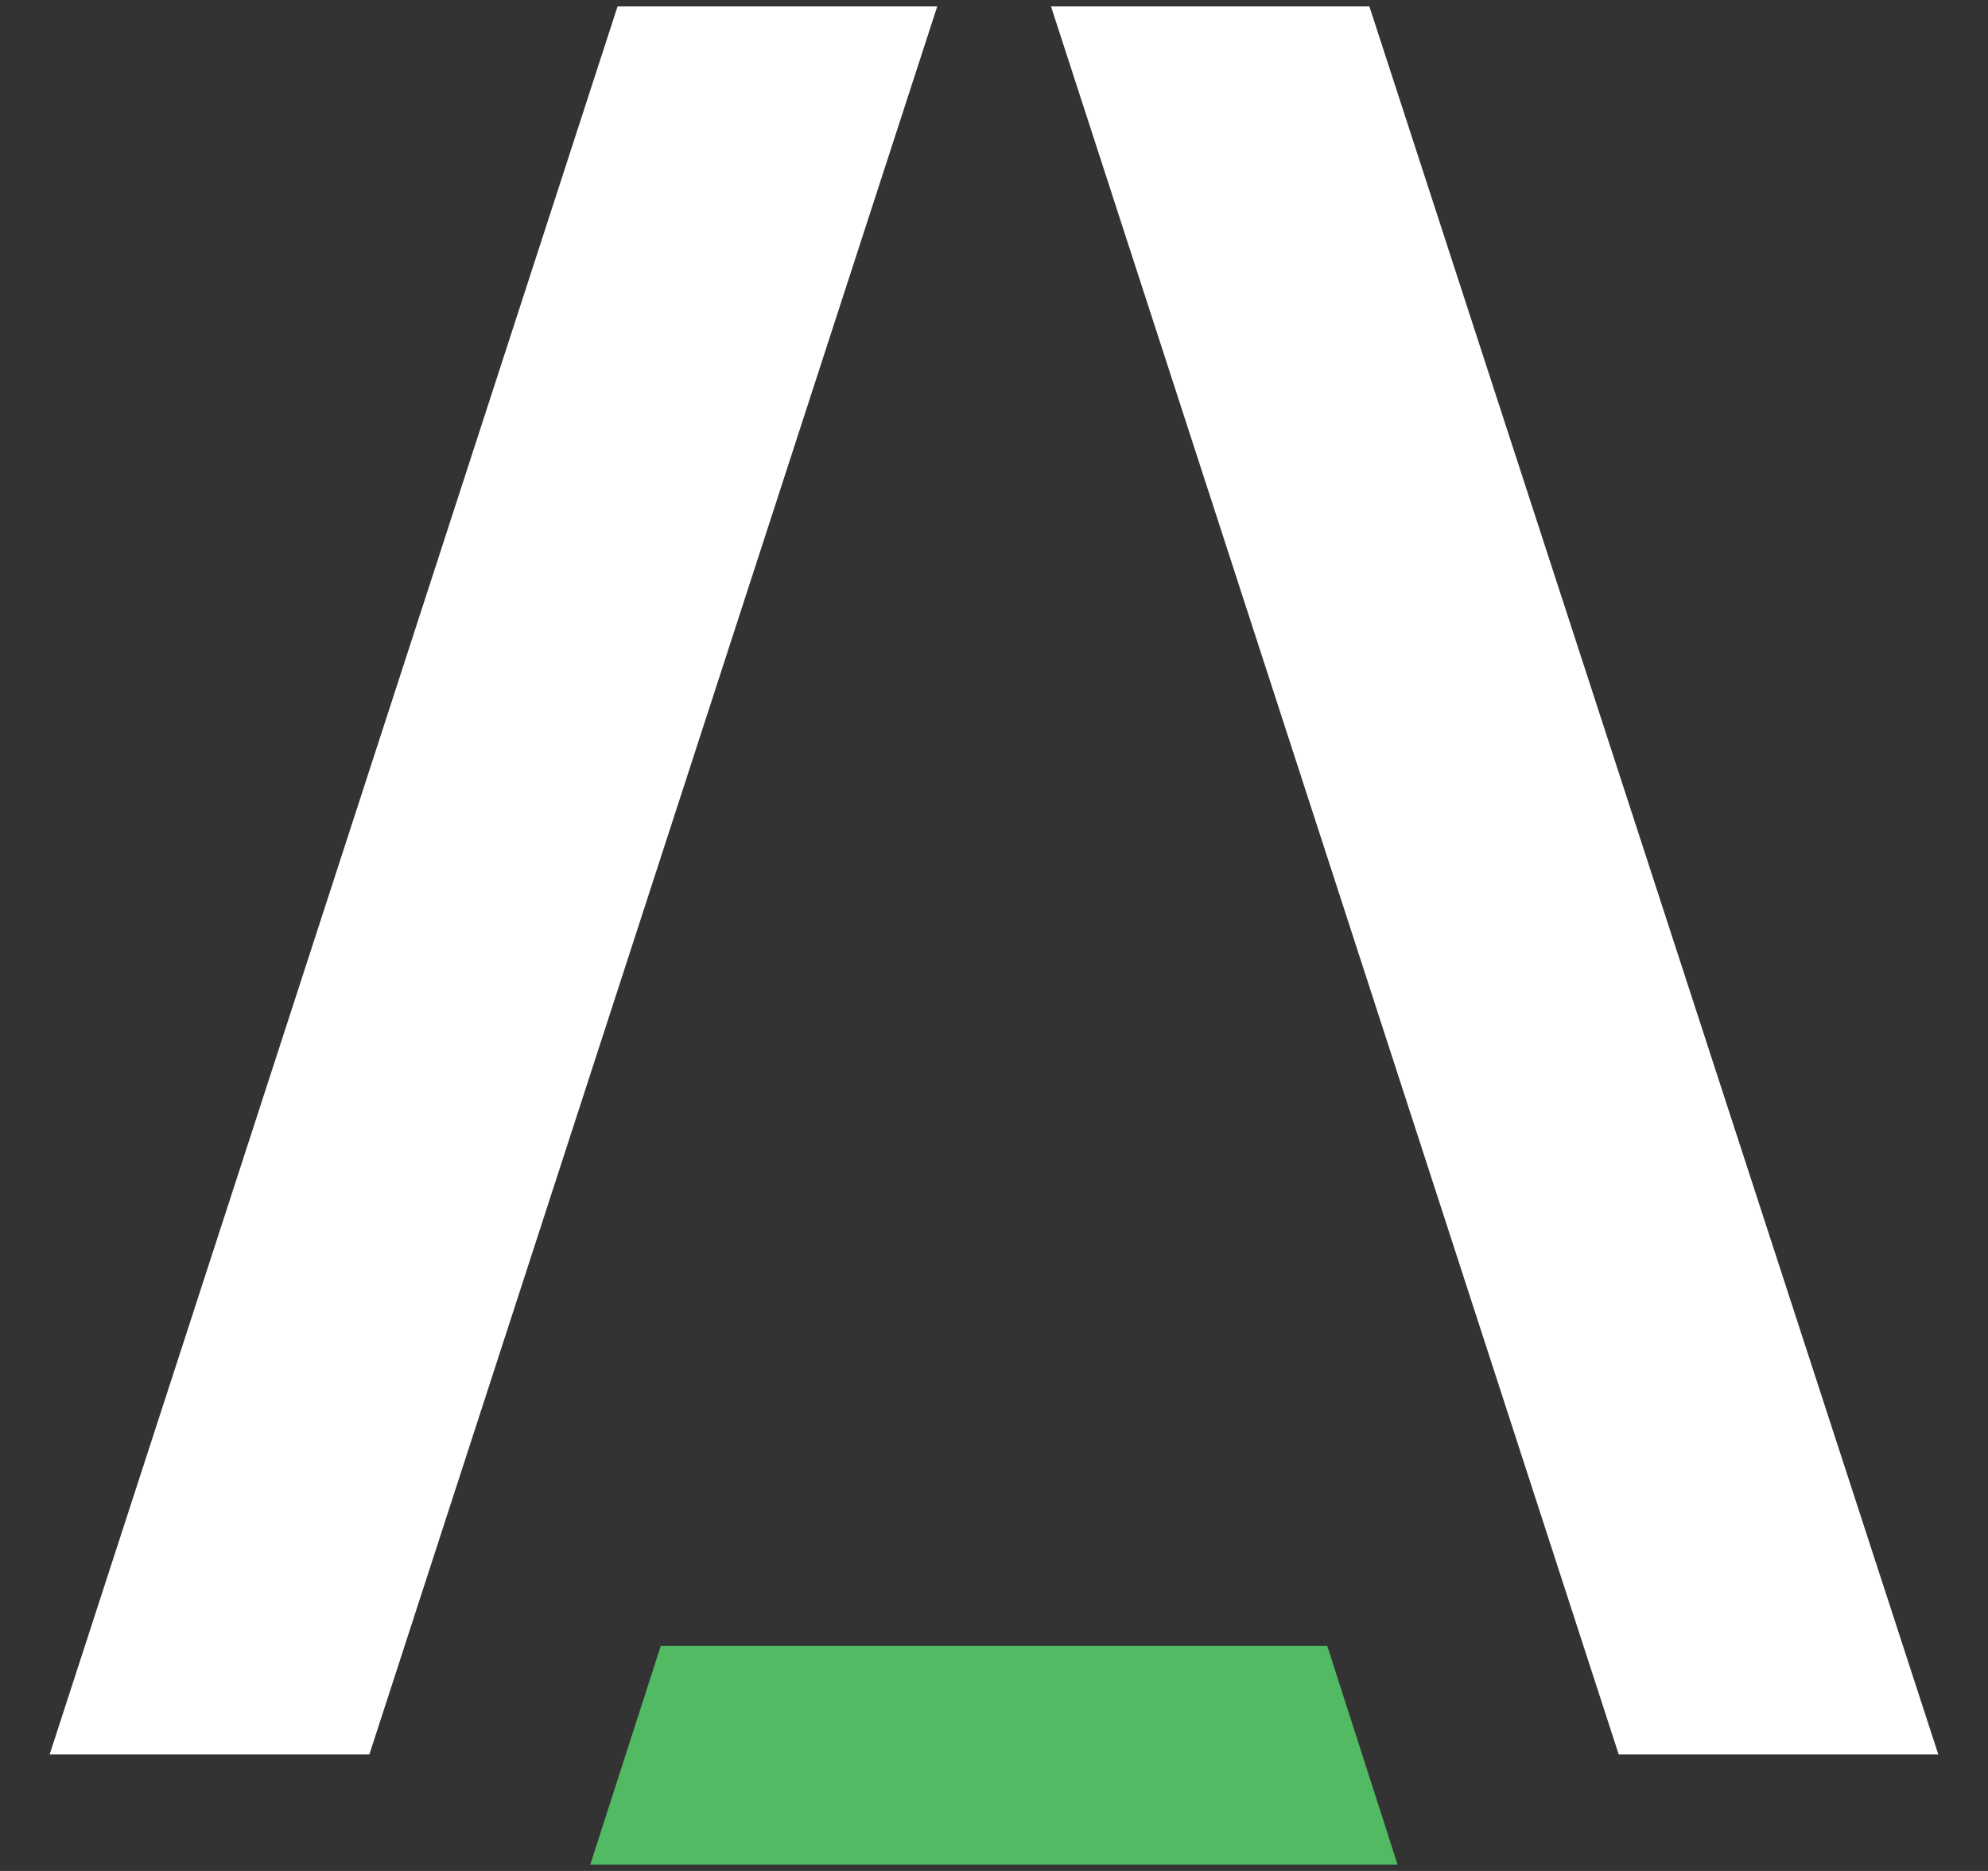 <?xml version="1.0" encoding="utf-8"?>
<!-- Generator: Adobe Illustrator 16.0.0, SVG Export Plug-In . SVG Version: 6.00 Build 0)  -->
<!DOCTYPE svg PUBLIC "-//W3C//DTD SVG 1.1//EN" "http://www.w3.org/Graphics/SVG/1.1/DTD/svg11.dtd">
<svg version="1.1" id="Layer_1" xmlns="http://www.w3.org/2000/svg" xmlns:xlink="http://www.w3.org/1999/xlink" x="0px" y="0px"
	 width="34px" height="32px" viewBox="0 0 34 32" enable-background="new 0 0 34 32" xml:space="preserve">
<rect x="0" y="0" width="34" height="32" fill="#333333" stroke="none"/>
<g>
	<polygon id="XMLID_3_" fill="#53BA64" points="22.699,28.15 11.301,28.15 10.095,31.891 23.902,31.891 	"/>
	<polygon id="XMLID_2_" fill="#FFFFFF" points="17.975,0.11 23.42,0.11 33.15,30.007 27.684,30.007 	"/>
	<polygon id="XMLID_1_" fill="#FFFFFF" points="16.029,0.11 10.562,0.11 0.849,30.007 6.317,30.007 	"/>
</g>
</svg>
